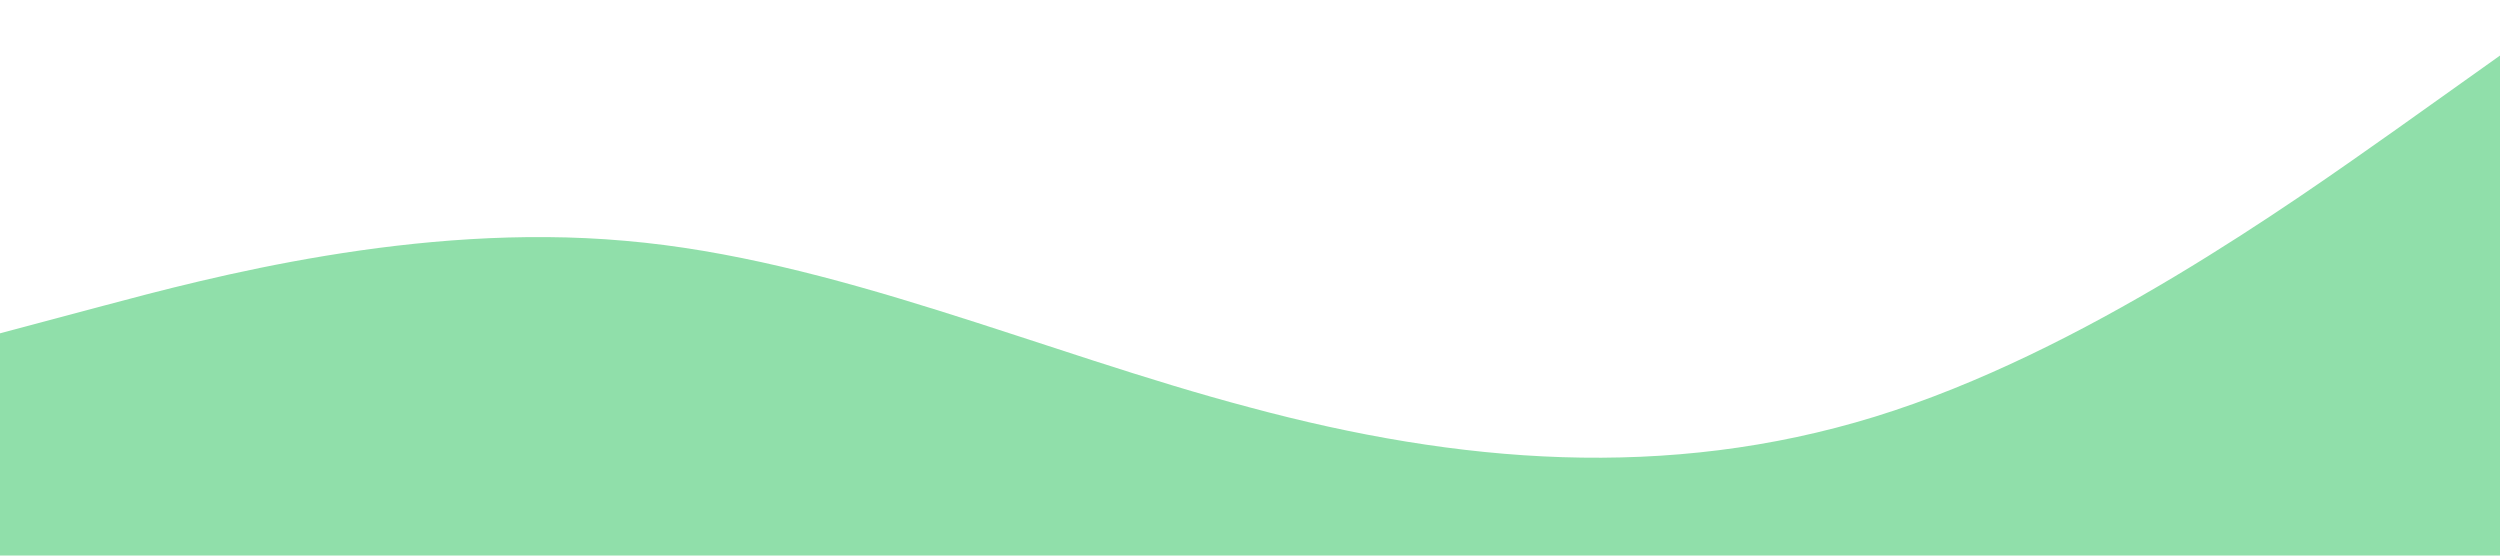 <?xml version="1.0" standalone="no"?><svg xmlns="http://www.w3.org/2000/svg" viewBox="0 0 1440 320"><path fill="#90dfaa" fill-opacity="1" d="M0,192L60,176C120,160,240,128,360,138.7C480,149,600,203,720,234.7C840,267,960,277,1080,240C1200,203,1320,117,1380,74.7L1440,32L1440,320L1380,320C1320,320,1200,320,1080,320C960,320,840,320,720,320C600,320,480,320,360,320C240,320,120,320,60,320L0,320Z"></path></svg>